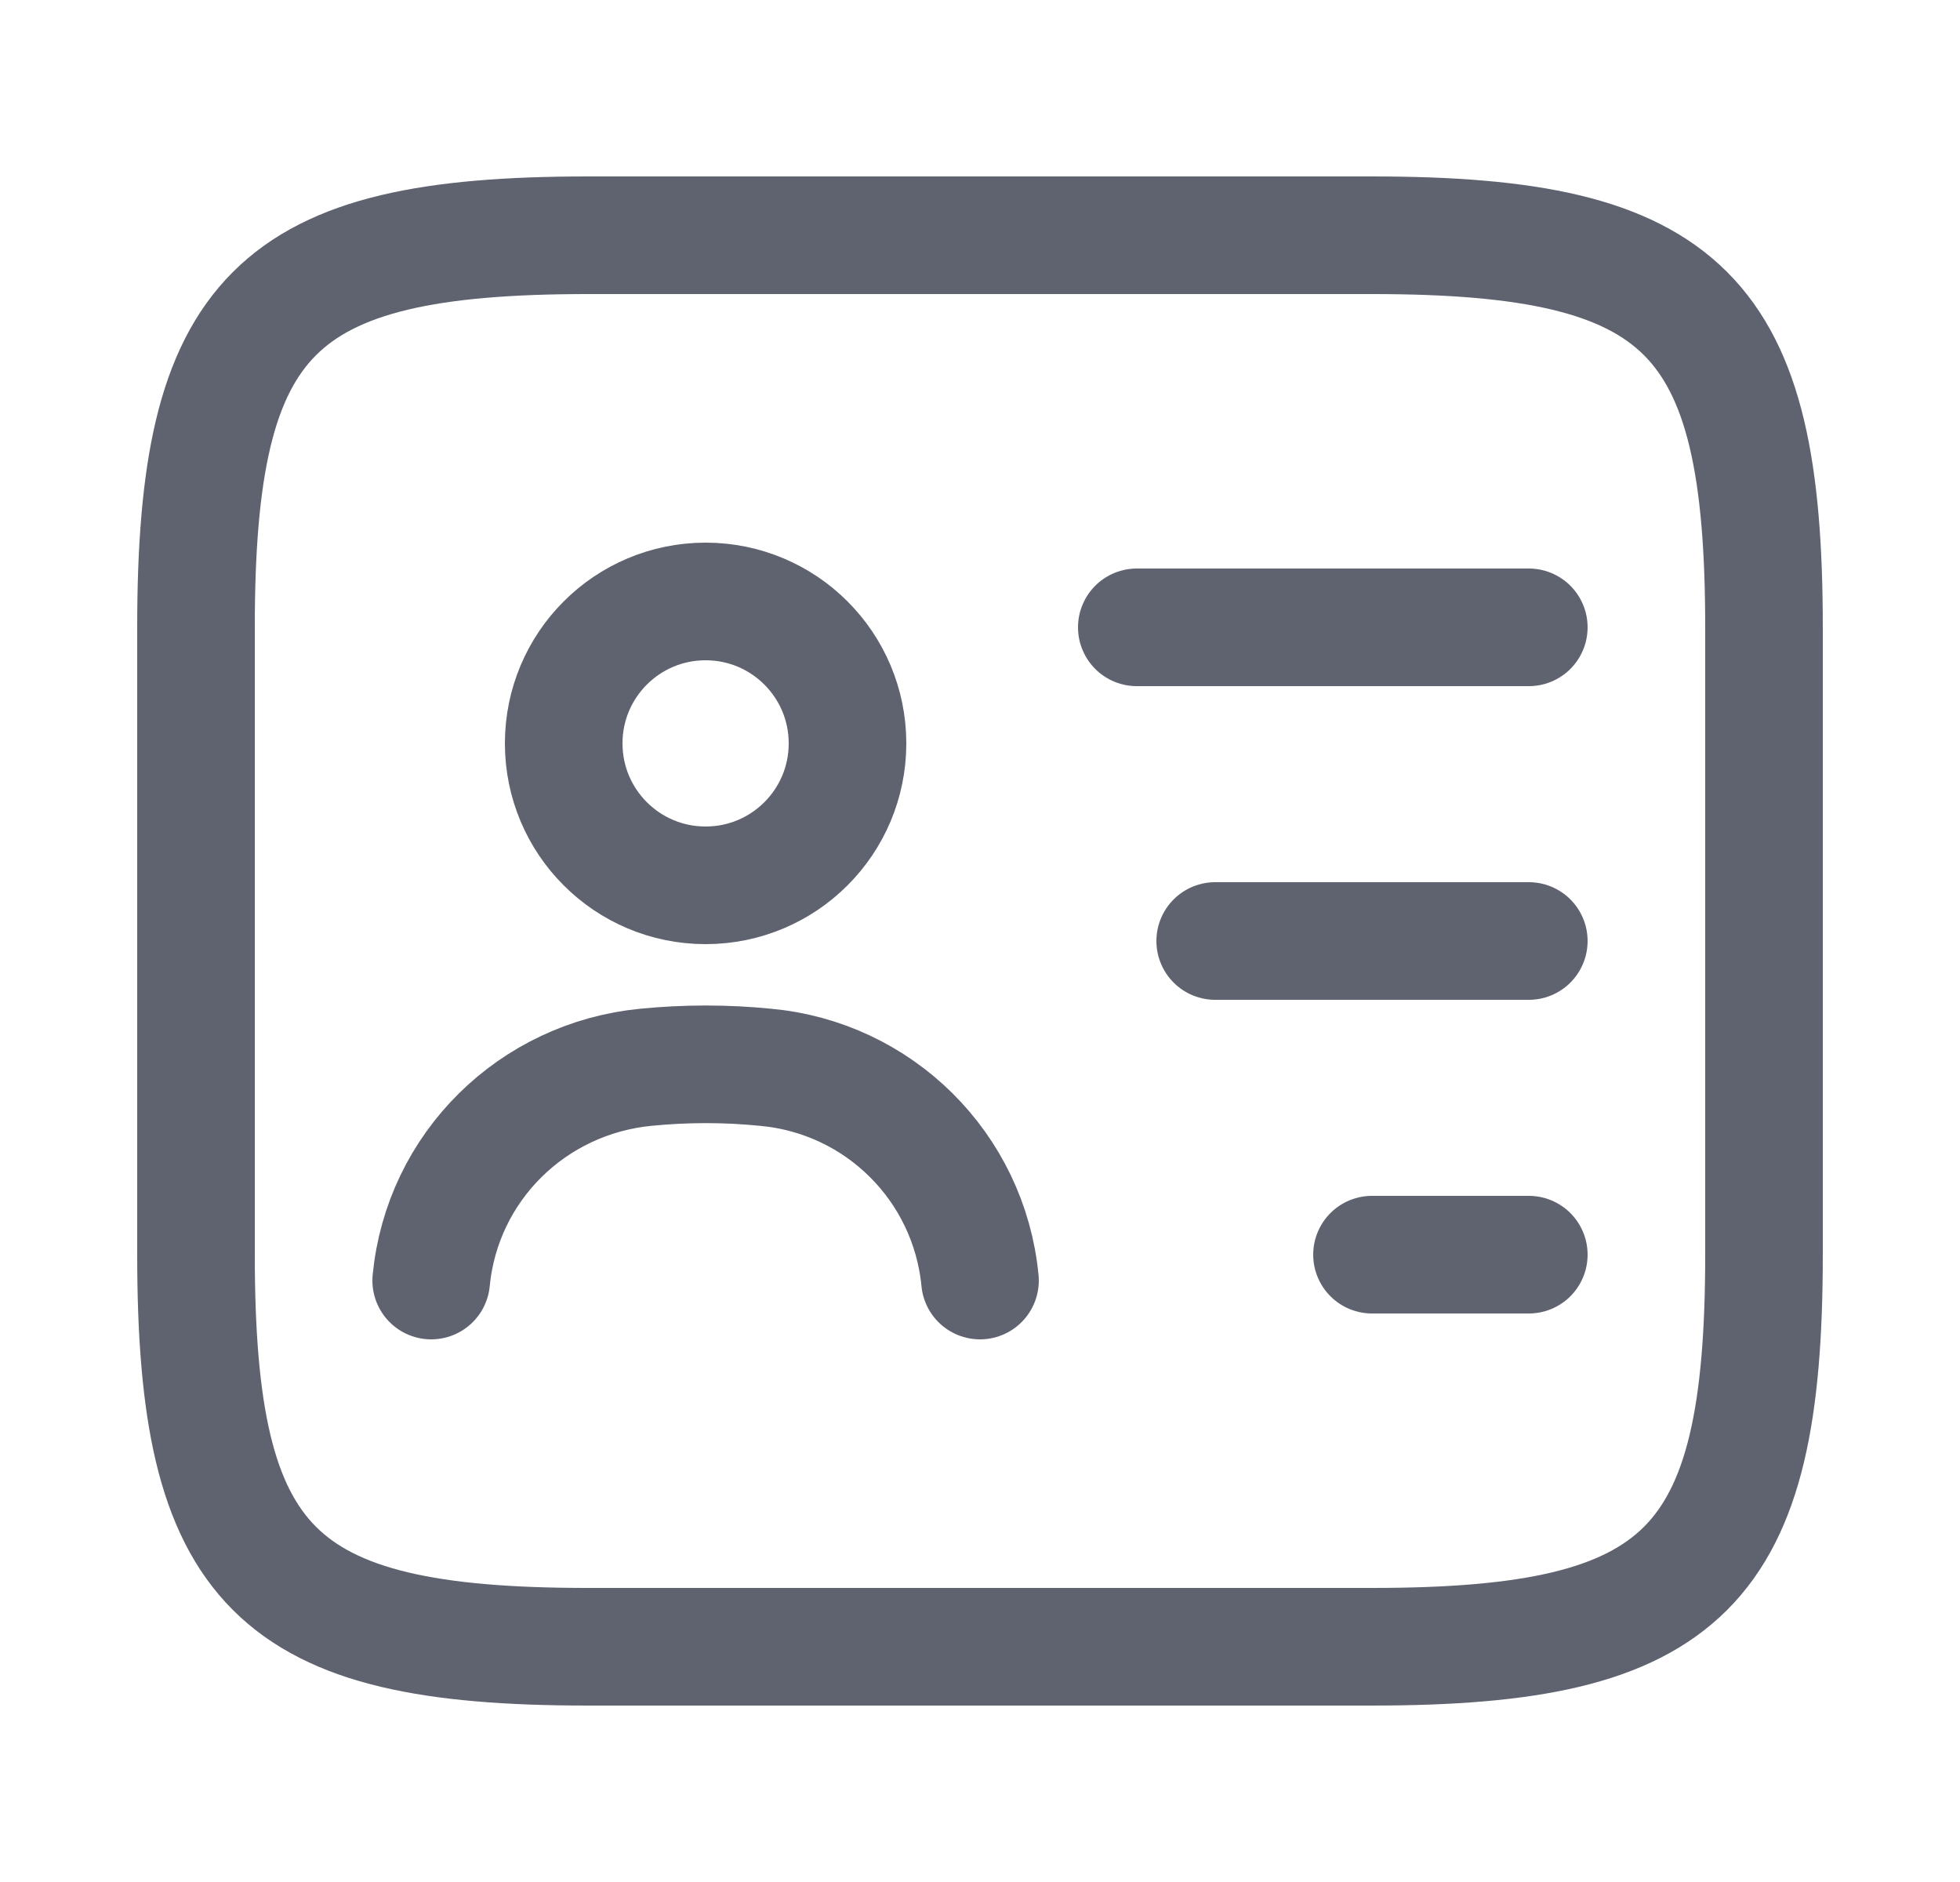 <svg width="25" height="24" viewBox="0 0 25 24" fill="none" xmlns="http://www.w3.org/2000/svg">
<path d="M17.5 21H7.5C3.5 21 2.5 20 2.5 16V8C2.5 4 3.5 3 7.5 3H17.5C21.5 3 22.5 4 22.5 8V16C22.5 20 21.5 21 17.5 21Z" stroke="#5F6370" stroke-width="1.5" stroke-linecap="round" stroke-linejoin="round"/>
<path d="M14.5 8H19.5" stroke="#5F6370" stroke-width="1.5" stroke-linecap="round" stroke-linejoin="round"/>
<path d="M15.5 12H19.5" stroke="#5F6370" stroke-width="1.5" stroke-linecap="round" stroke-linejoin="round"/>
<path d="M17.5 16H19.5" stroke="#5F6370" stroke-width="1.5" stroke-linecap="round" stroke-linejoin="round"/>
<path d="M9 11.29C10 11.29 10.81 10.48 10.81 9.48C10.81 8.48 10 7.67 9 7.67C8 7.67 7.19 8.48 7.19 9.48C7.19 10.48 8 11.29 9 11.29Z" stroke="#5F6370" stroke-width="1.5" stroke-linecap="round" stroke-linejoin="round"/>
<path d="M12.5 16.33C12.36 14.88 11.21 13.74 9.76 13.61C9.26 13.56 8.75 13.56 8.24 13.61C6.79 13.75 5.64 14.88 5.5 16.33" stroke="#5F6370" stroke-width="1.5" stroke-linecap="round" stroke-linejoin="round"/>
</svg>
